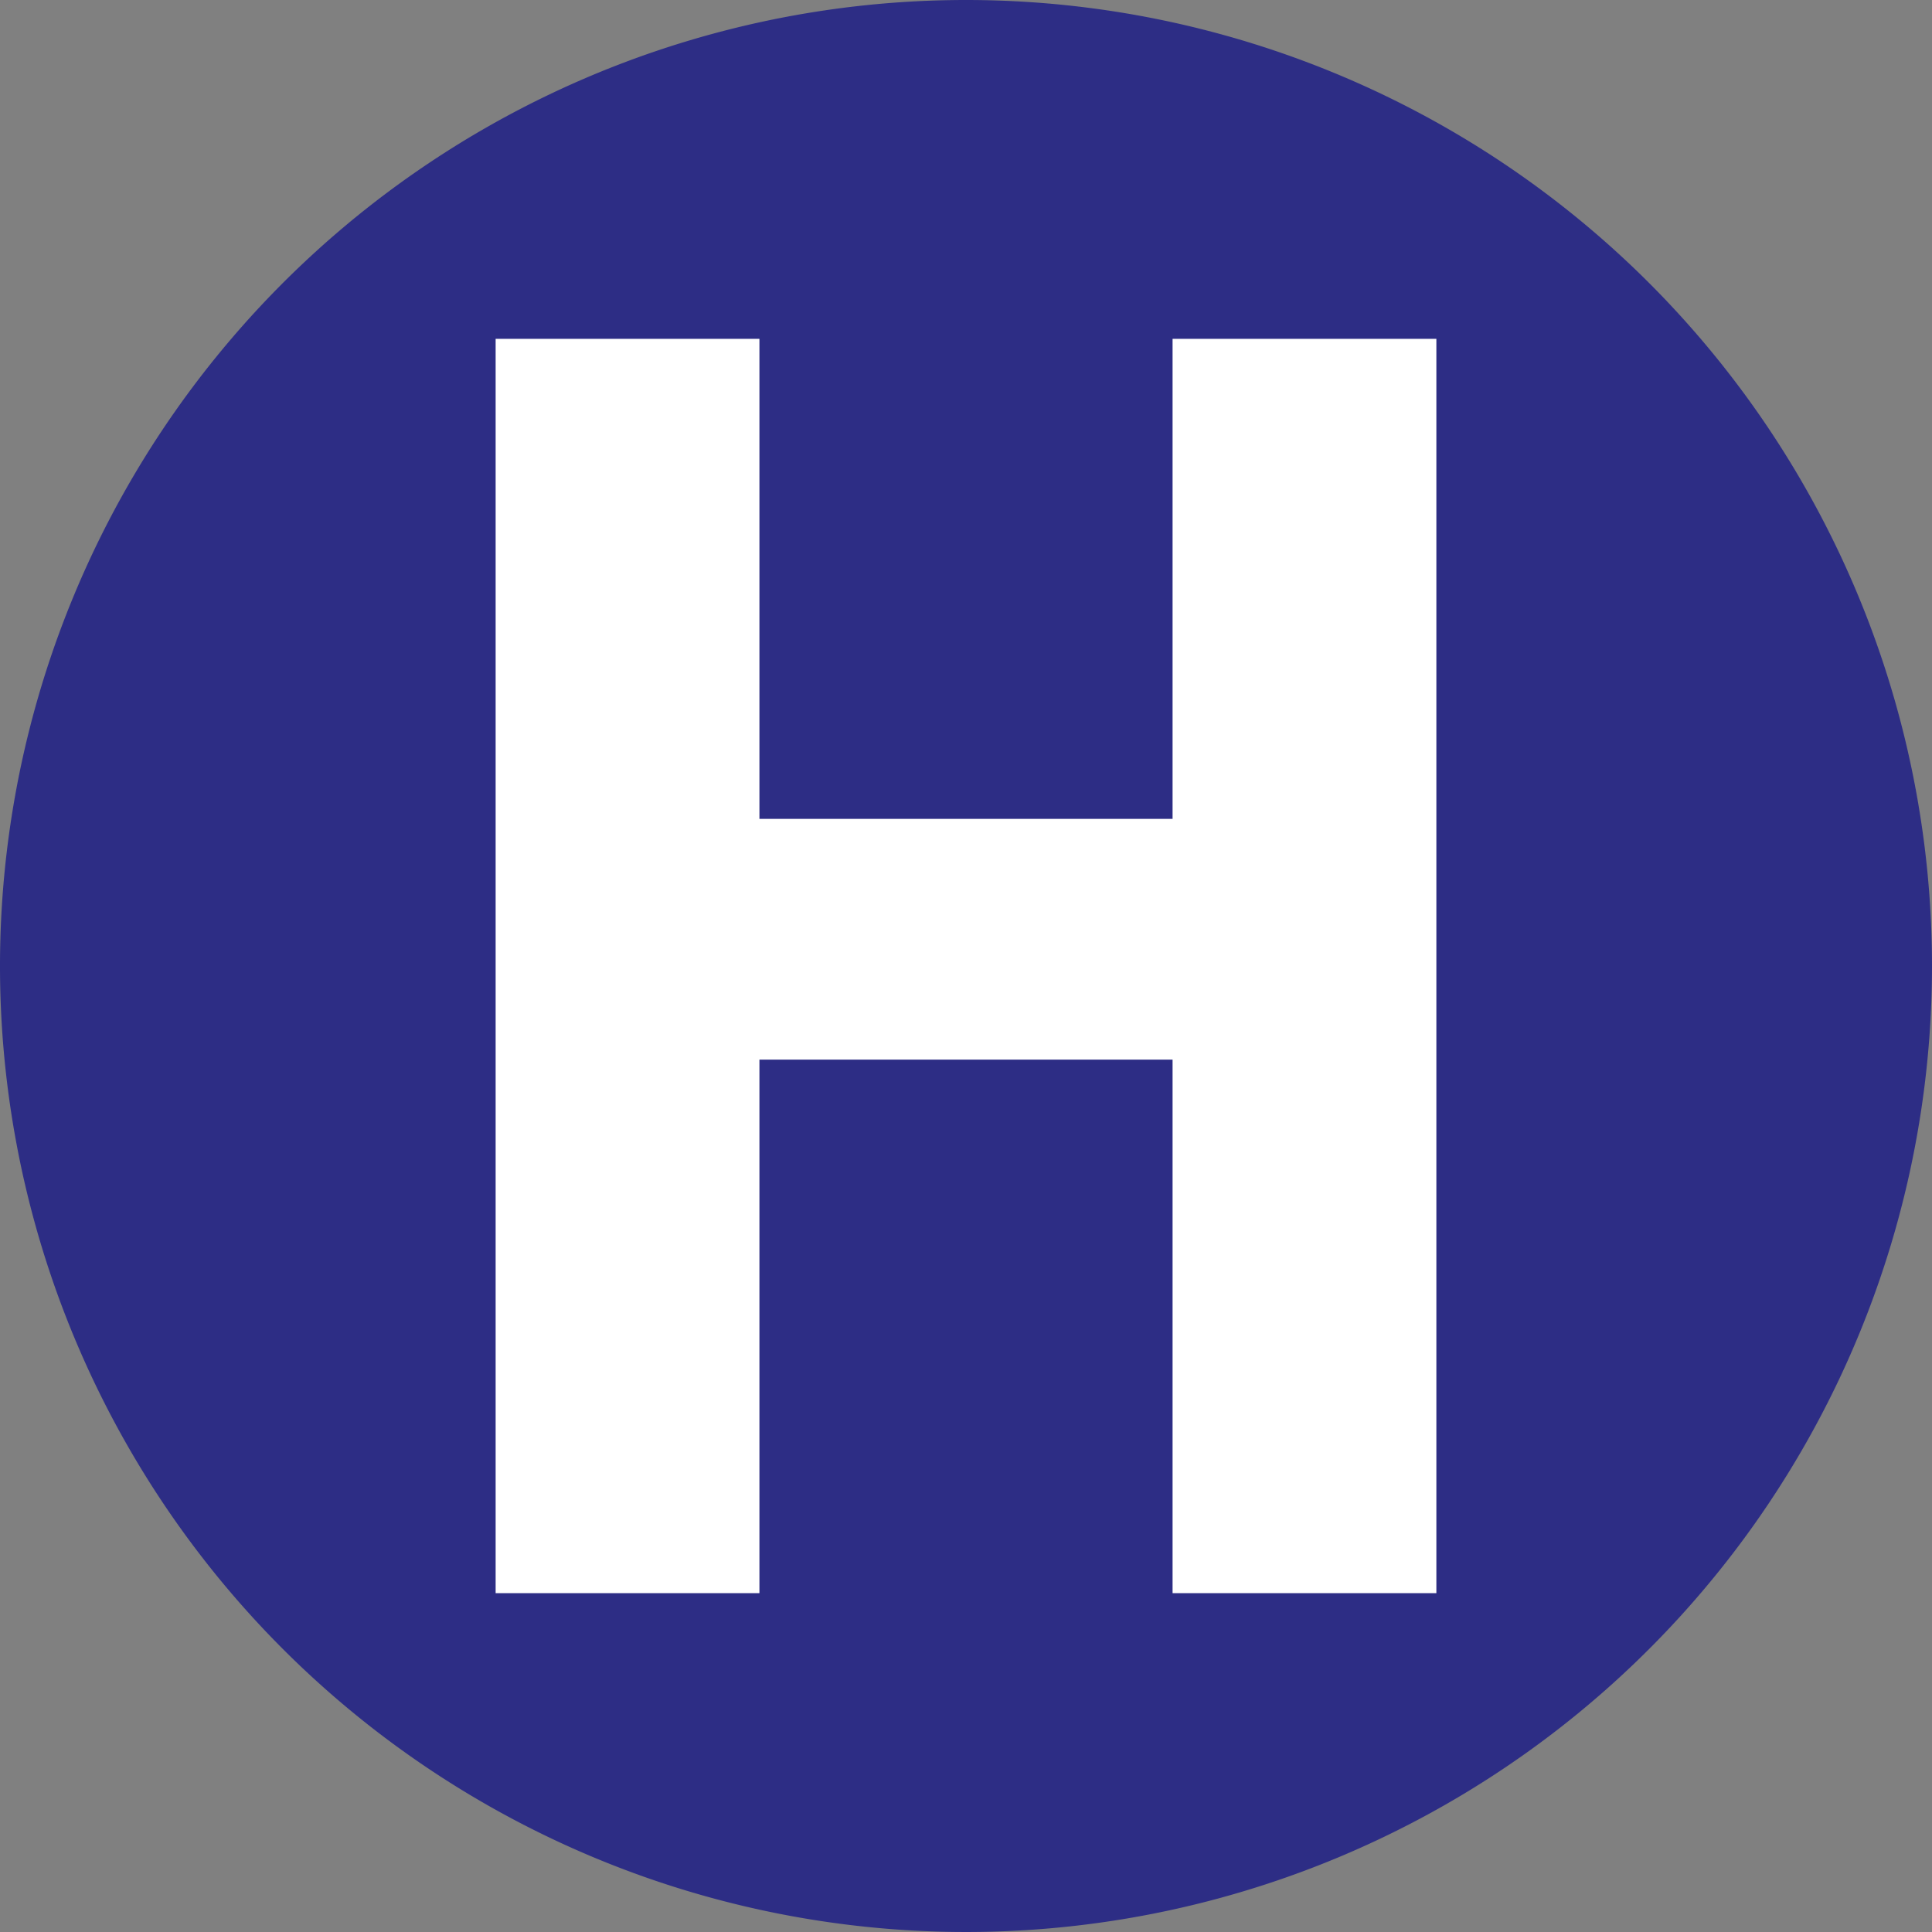 <svg id="Layer_1" data-name="Layer 1" xmlns="http://www.w3.org/2000/svg" viewBox="0 0 26 26"><rect x="0" y="0" width="26" height="26" fill="#808080" stroke="none"/><defs><style>.cls-1{fill:#2d2d85;}.cls-2{fill:#fff;}</style></defs><title>HOSPITAL_2</title><path class="cls-1" d="M16,3A13,13,0,1,0,29,16,13,13,0,0,0,16,3Z" transform="translate(-3 -3)"/><polygon class="cls-2" points="10.22 14.26 15.78 14.26 15.78 21.44 19.33 21.44 19.33 4.56 15.78 4.56 15.78 11.02 10.22 11.02 10.22 4.56 6.67 4.56 6.67 21.44 10.22 21.44 10.22 14.26"/></svg>